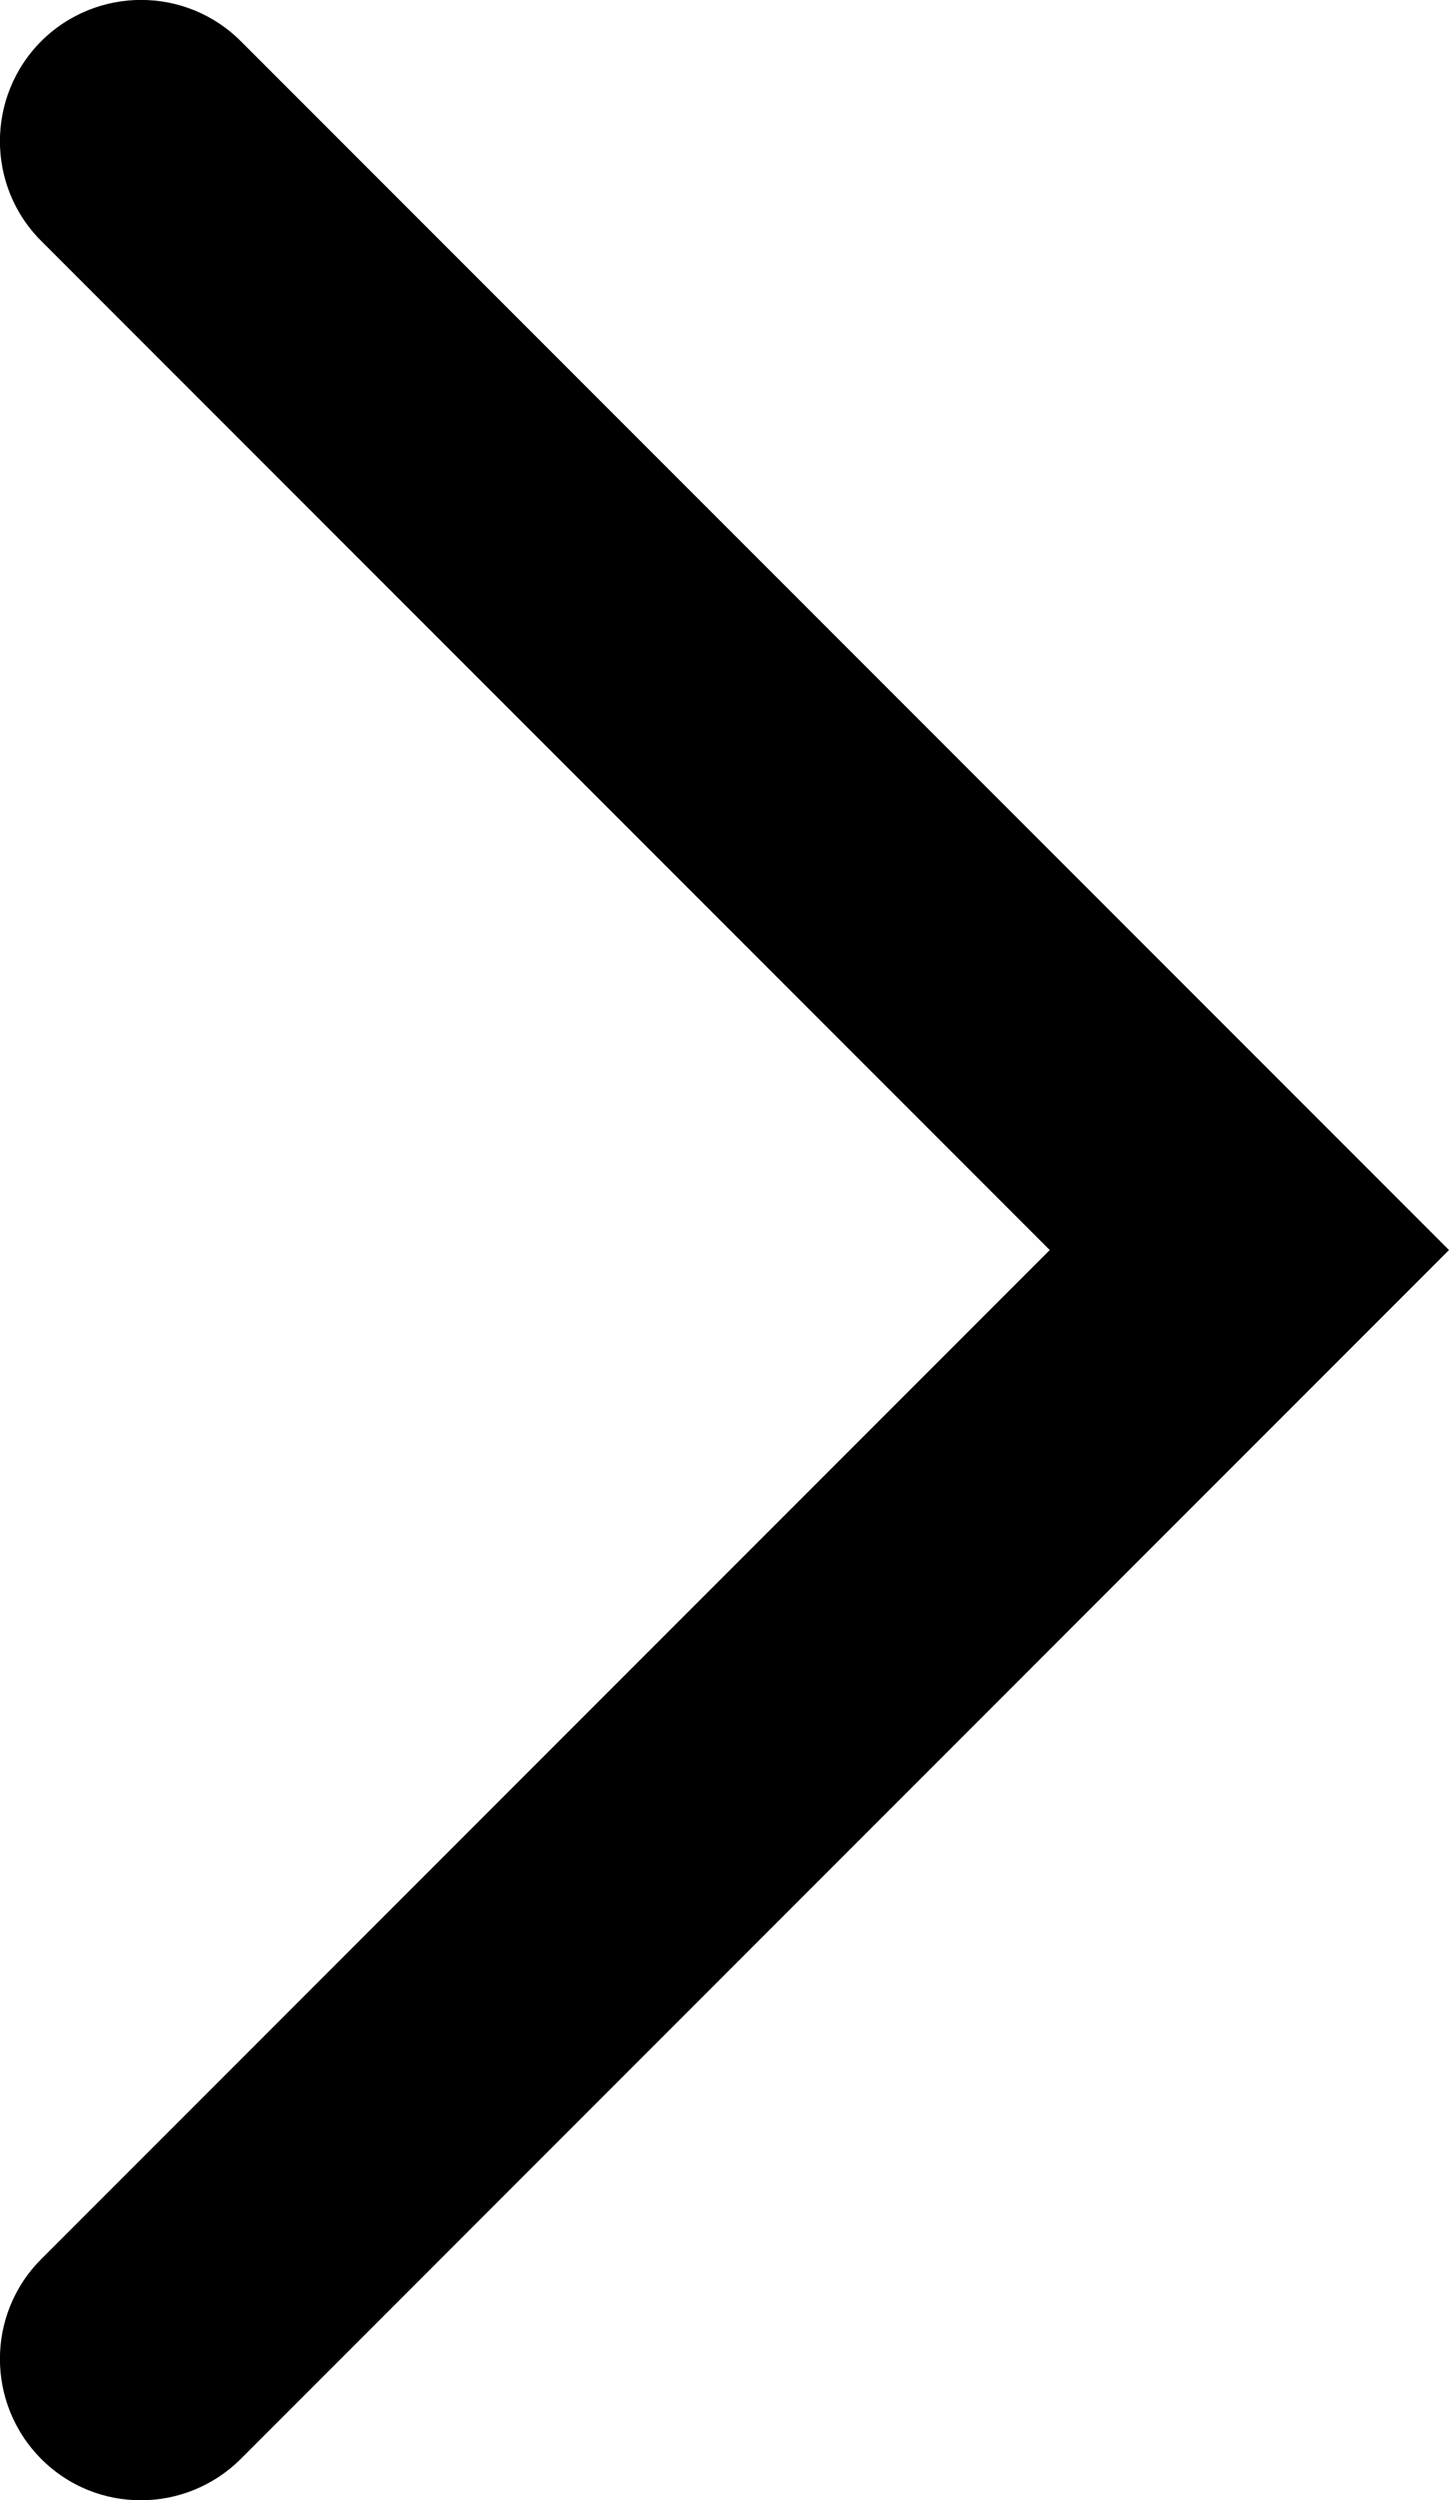 <?xml version="1.0" encoding="UTF-8"?>
<svg id="Layer_1" data-name="Layer 1" xmlns="http://www.w3.org/2000/svg" viewBox="0 0 52.41 90.38">
  <path d="M52.41,45.19l-.29-.29-6.93-6.93L8.71,1.49C6.72-.5,3.49-.5,1.49,1.49h0C-.5,3.49-.5,6.72,1.49,8.71l36.48,36.48L1.49,81.67c-1.99,1.99-1.99,5.22,0,7.22s5.22,1.99,7.22,0l36.77-36.77s0,0,0,0l6.64-6.64s0,0,0,0l.29-.29Z"/>
</svg>
